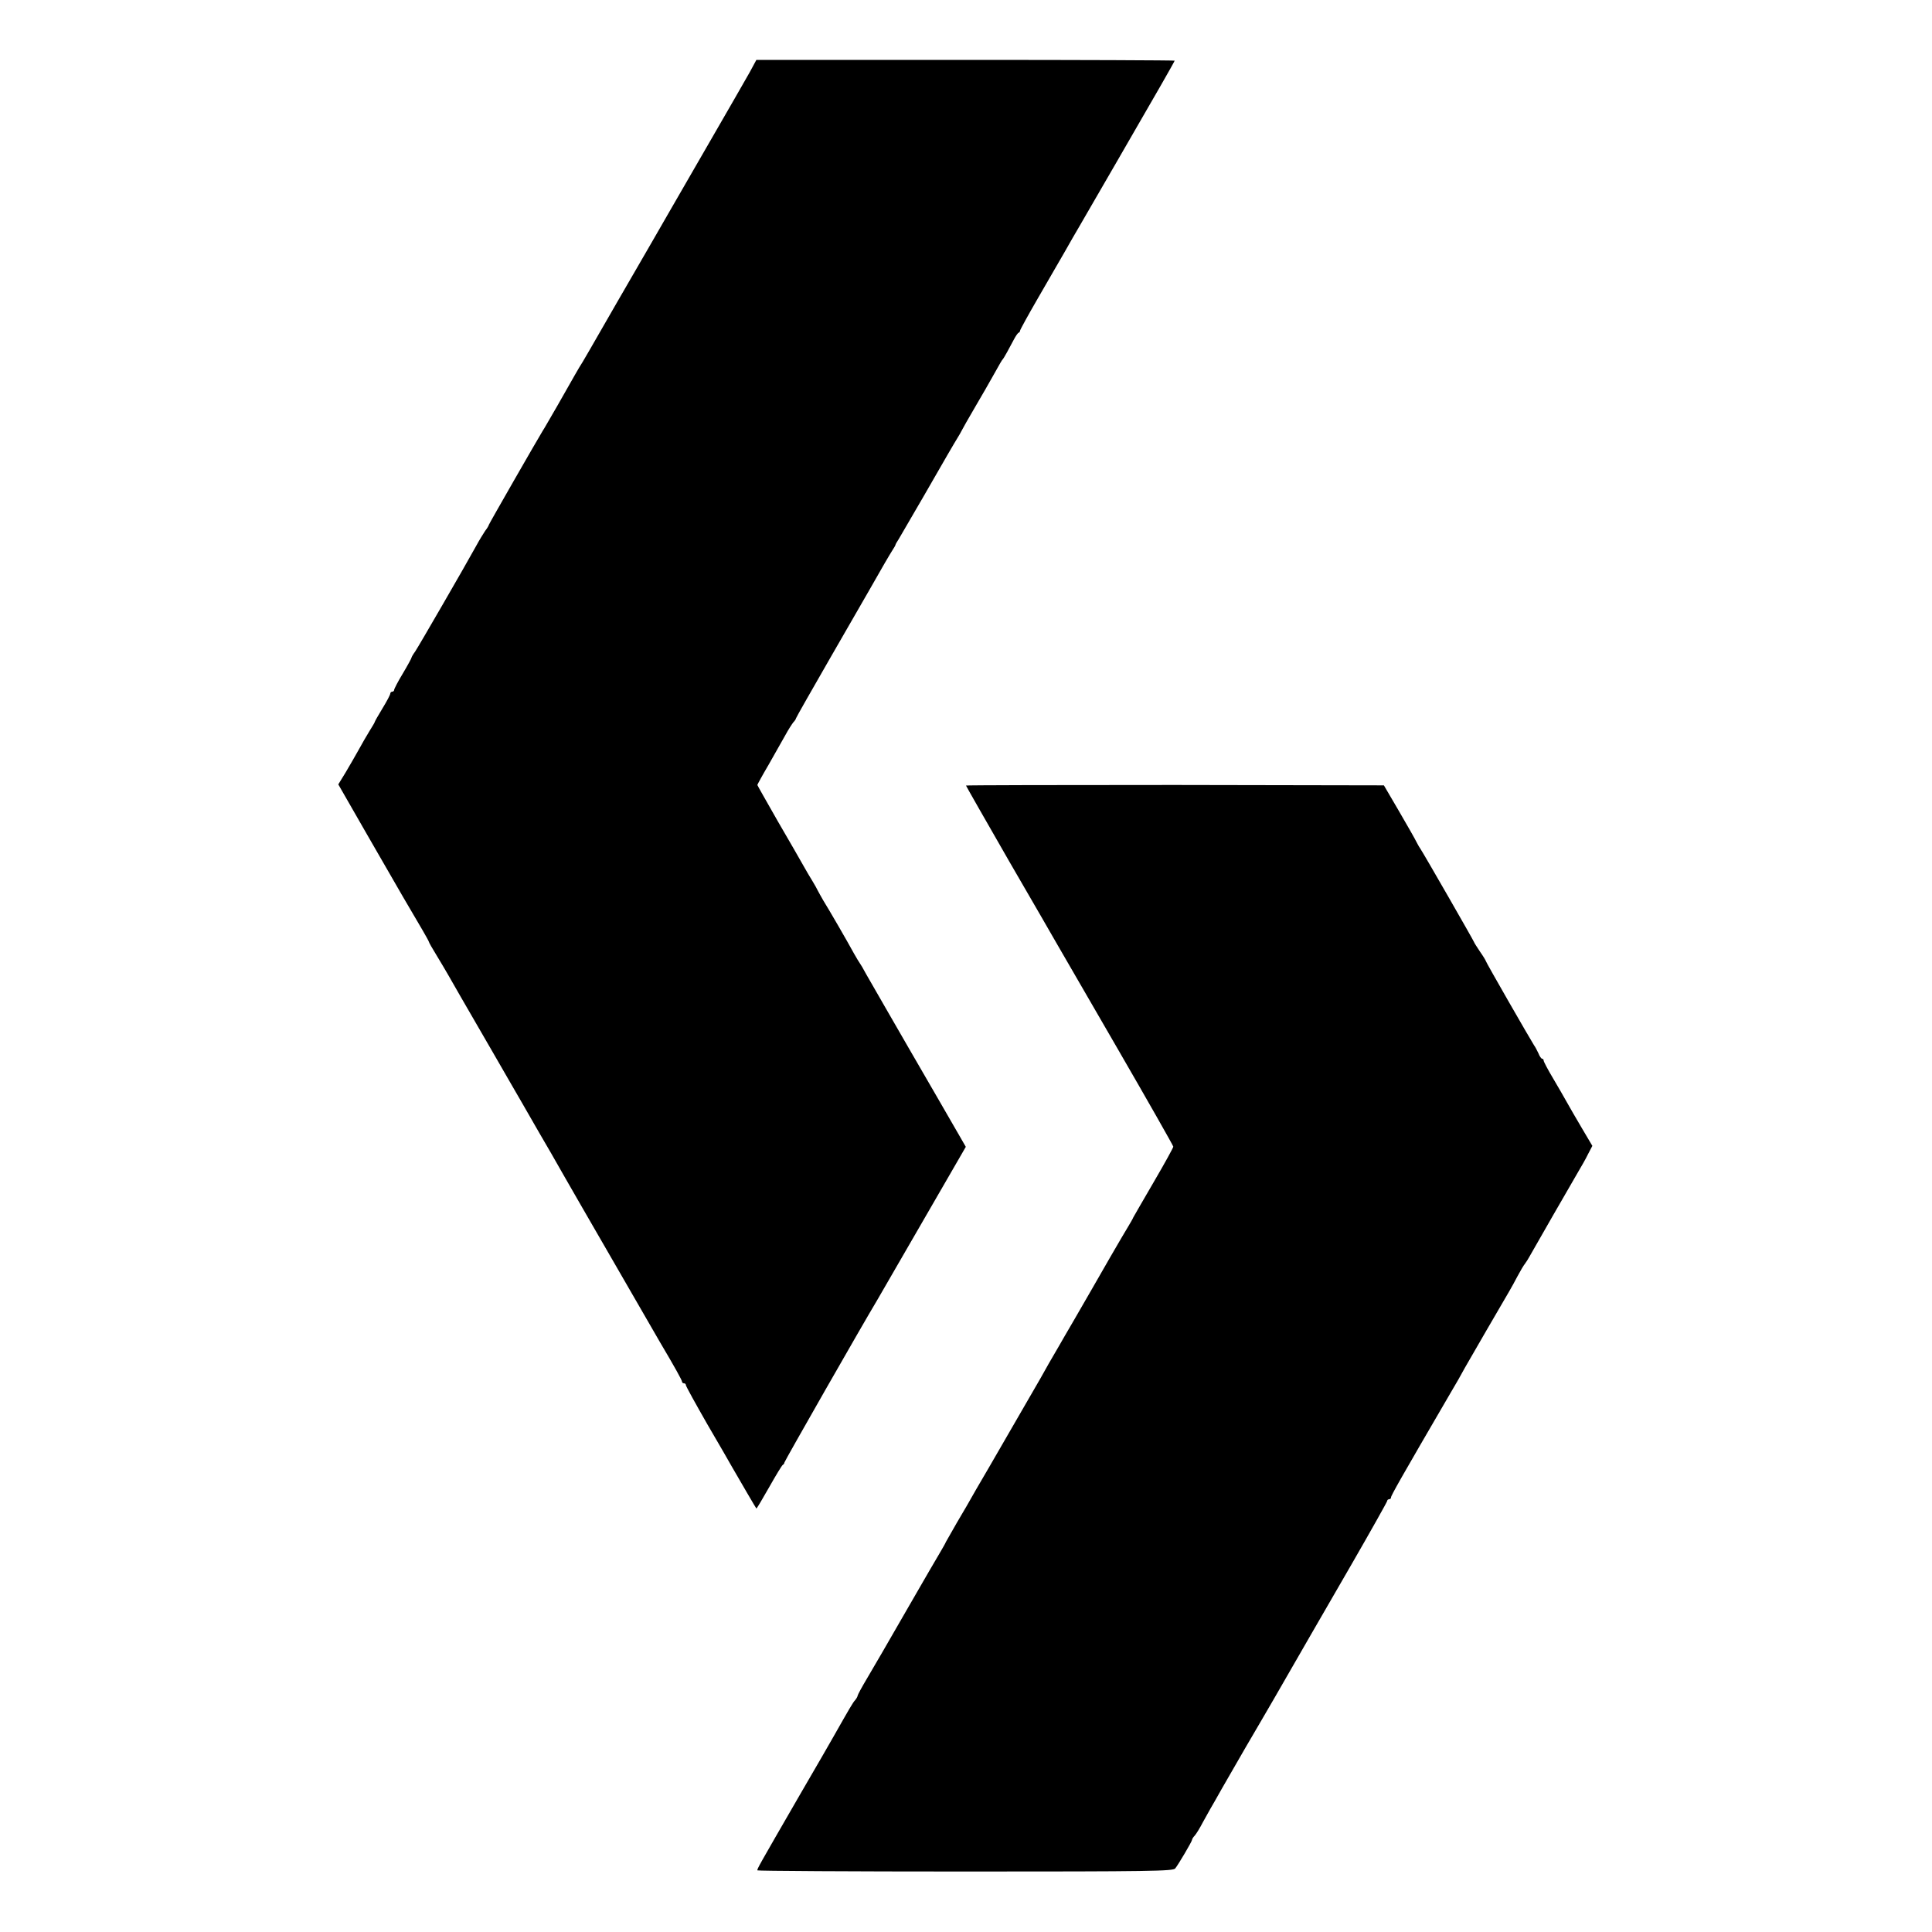 <?xml version="1.0" standalone="no"?>
<!DOCTYPE svg PUBLIC "-//W3C//DTD SVG 20010904//EN"
 "http://www.w3.org/TR/2001/REC-SVG-20010904/DTD/svg10.dtd">
<svg version="1.0" xmlns="http://www.w3.org/2000/svg"
 width="1000pt" height="1000pt" viewBox="0 0 1000 1000"
 preserveAspectRatio="xMidYMid meet">
<g transform="translate(0,1000) scale(0.1,-0.1)"
fill="#000000" stroke="none">
<path d="M3881 9627 c-19 -34 -114 -199 -211 -367 -97 -168 -188 -325 -202
-350 -14 -25 -57 -99 -95 -165 -83 -142 -291 -504 -322 -558 -12 -21 -28 -48
-35 -60 -8 -12 -26 -42 -40 -67 -14 -25 -55 -97 -91 -160 -37 -63 -70 -122
-76 -130 -23 -37 -279 -483 -279 -487 0 -3 -8 -17 -19 -31 -10 -15 -31 -49
-46 -77 -60 -109 -299 -522 -316 -547 -11 -15 -19 -29 -19 -32 0 -3 -20 -40
-45 -82 -25 -41 -45 -80 -45 -85 0 -5 -4 -9 -10 -9 -5 0 -10 -5 -10 -10 0 -6
-18 -40 -40 -76 -22 -36 -40 -68 -40 -70 0 -3 -12 -23 -27 -47 -14 -23 -40
-67 -56 -97 -17 -30 -47 -83 -68 -118 l-38 -62 148 -258 c159 -277 240 -416
290 -500 17 -29 31 -55 31 -57 0 -3 17 -33 38 -67 21 -35 50 -83 64 -108 21
-38 70 -122 229 -397 46 -80 59 -102 94 -163 21 -36 45 -78 55 -95 9 -16 51
-88 92 -160 42 -71 85 -147 97 -168 12 -20 29 -52 40 -70 25 -45 465 -805 487
-844 77 -130 114 -197 114 -204 0 -5 5 -9 10 -9 6 0 10 -4 10 -9 0 -6 50 -96
110 -201 61 -104 119 -205 129 -223 45 -78 123 -212 126 -215 1 -2 31 48 66
110 35 62 67 115 71 116 4 2 8 8 8 12 0 6 407 719 480 840 12 21 287 496 381
659 l78 135 -23 40 c-22 38 -75 130 -116 201 -246 424 -357 619 -378 655 -13
25 -28 50 -32 55 -4 6 -18 28 -30 50 -37 68 -134 235 -158 273 -12 21 -25 44
-29 52 -4 8 -16 31 -28 50 -12 19 -33 55 -47 80 -14 25 -73 128 -132 229 -58
102 -106 186 -106 188 0 2 26 50 59 106 32 56 71 125 86 152 15 28 34 57 41
66 8 8 14 18 14 21 0 3 82 147 181 319 100 173 190 330 201 349 61 108 102
178 116 200 9 14 17 27 17 30 0 3 8 16 17 30 8 14 66 113 128 220 116 202 156
271 177 305 7 11 16 27 20 35 4 8 35 64 70 123 35 60 74 127 87 151 45 80 51
91 56 96 3 3 13 20 23 38 9 17 25 47 35 65 9 17 20 34 25 35 4 2 7 7 7 11 0 4
41 79 92 167 50 87 114 197 141 244 26 47 58 101 69 120 32 55 348 601 427
739 39 68 71 125 71 127 0 2 -487 4 -1082 4 l-1083 0 -34 -63z"/>
<path d="M5000 5934 c0 -2 101 -179 224 -393 124 -213 233 -403 244 -422 11
-19 151 -261 312 -539 161 -278 292 -509 293 -515 0 -5 -45 -87 -100 -181 -55
-94 -103 -178 -107 -185 -3 -8 -15 -28 -25 -45 -22 -35 -163 -279 -195 -336
-12 -20 -50 -87 -86 -149 -36 -61 -72 -124 -80 -138 -8 -14 -31 -53 -50 -86
-19 -33 -39 -69 -45 -80 -11 -19 -221 -382 -263 -455 -11 -19 -43 -73 -70
-120 -26 -47 -71 -124 -99 -171 -27 -48 -53 -93 -57 -100 -3 -8 -16 -30 -27
-49 -12 -19 -91 -156 -177 -305 -85 -148 -177 -307 -204 -352 -27 -45 -49 -86
-49 -90 0 -4 -6 -15 -13 -23 -12 -13 -28 -41 -112 -189 -11 -20 -89 -155 -174
-301 -220 -381 -220 -381 -220 -391 0 -3 484 -6 1075 -6 968 0 1076 2 1088 16
16 20 87 140 87 148 0 4 6 14 14 22 8 9 27 40 42 69 16 29 34 61 39 70 6 9 33
58 61 107 29 50 83 144 121 210 39 66 105 180 147 252 157 273 228 396 405
702 99 172 181 318 181 322 0 5 5 9 10 9 6 0 10 4 10 10 0 9 53 103 302 530
31 52 67 115 80 140 24 42 188 326 229 395 10 17 30 53 44 80 15 28 32 57 39
65 6 8 16 24 22 35 25 45 220 384 250 435 18 30 43 74 54 97 l22 42 -55 93
c-30 51 -65 111 -77 133 -12 22 -44 77 -71 123 -27 45 -49 87 -49 92 0 6 -4
10 -8 10 -4 0 -13 12 -19 28 -7 15 -17 34 -23 42 -17 26 -250 431 -250 437 0
2 -13 24 -30 48 -16 24 -30 46 -30 48 0 4 -261 459 -280 487 -6 8 -14 24 -20
35 -5 11 -45 81 -88 155 l-79 135 -1082 2 c-594 0 -1081 -1 -1081 -3z"/>
</g>
</svg>
